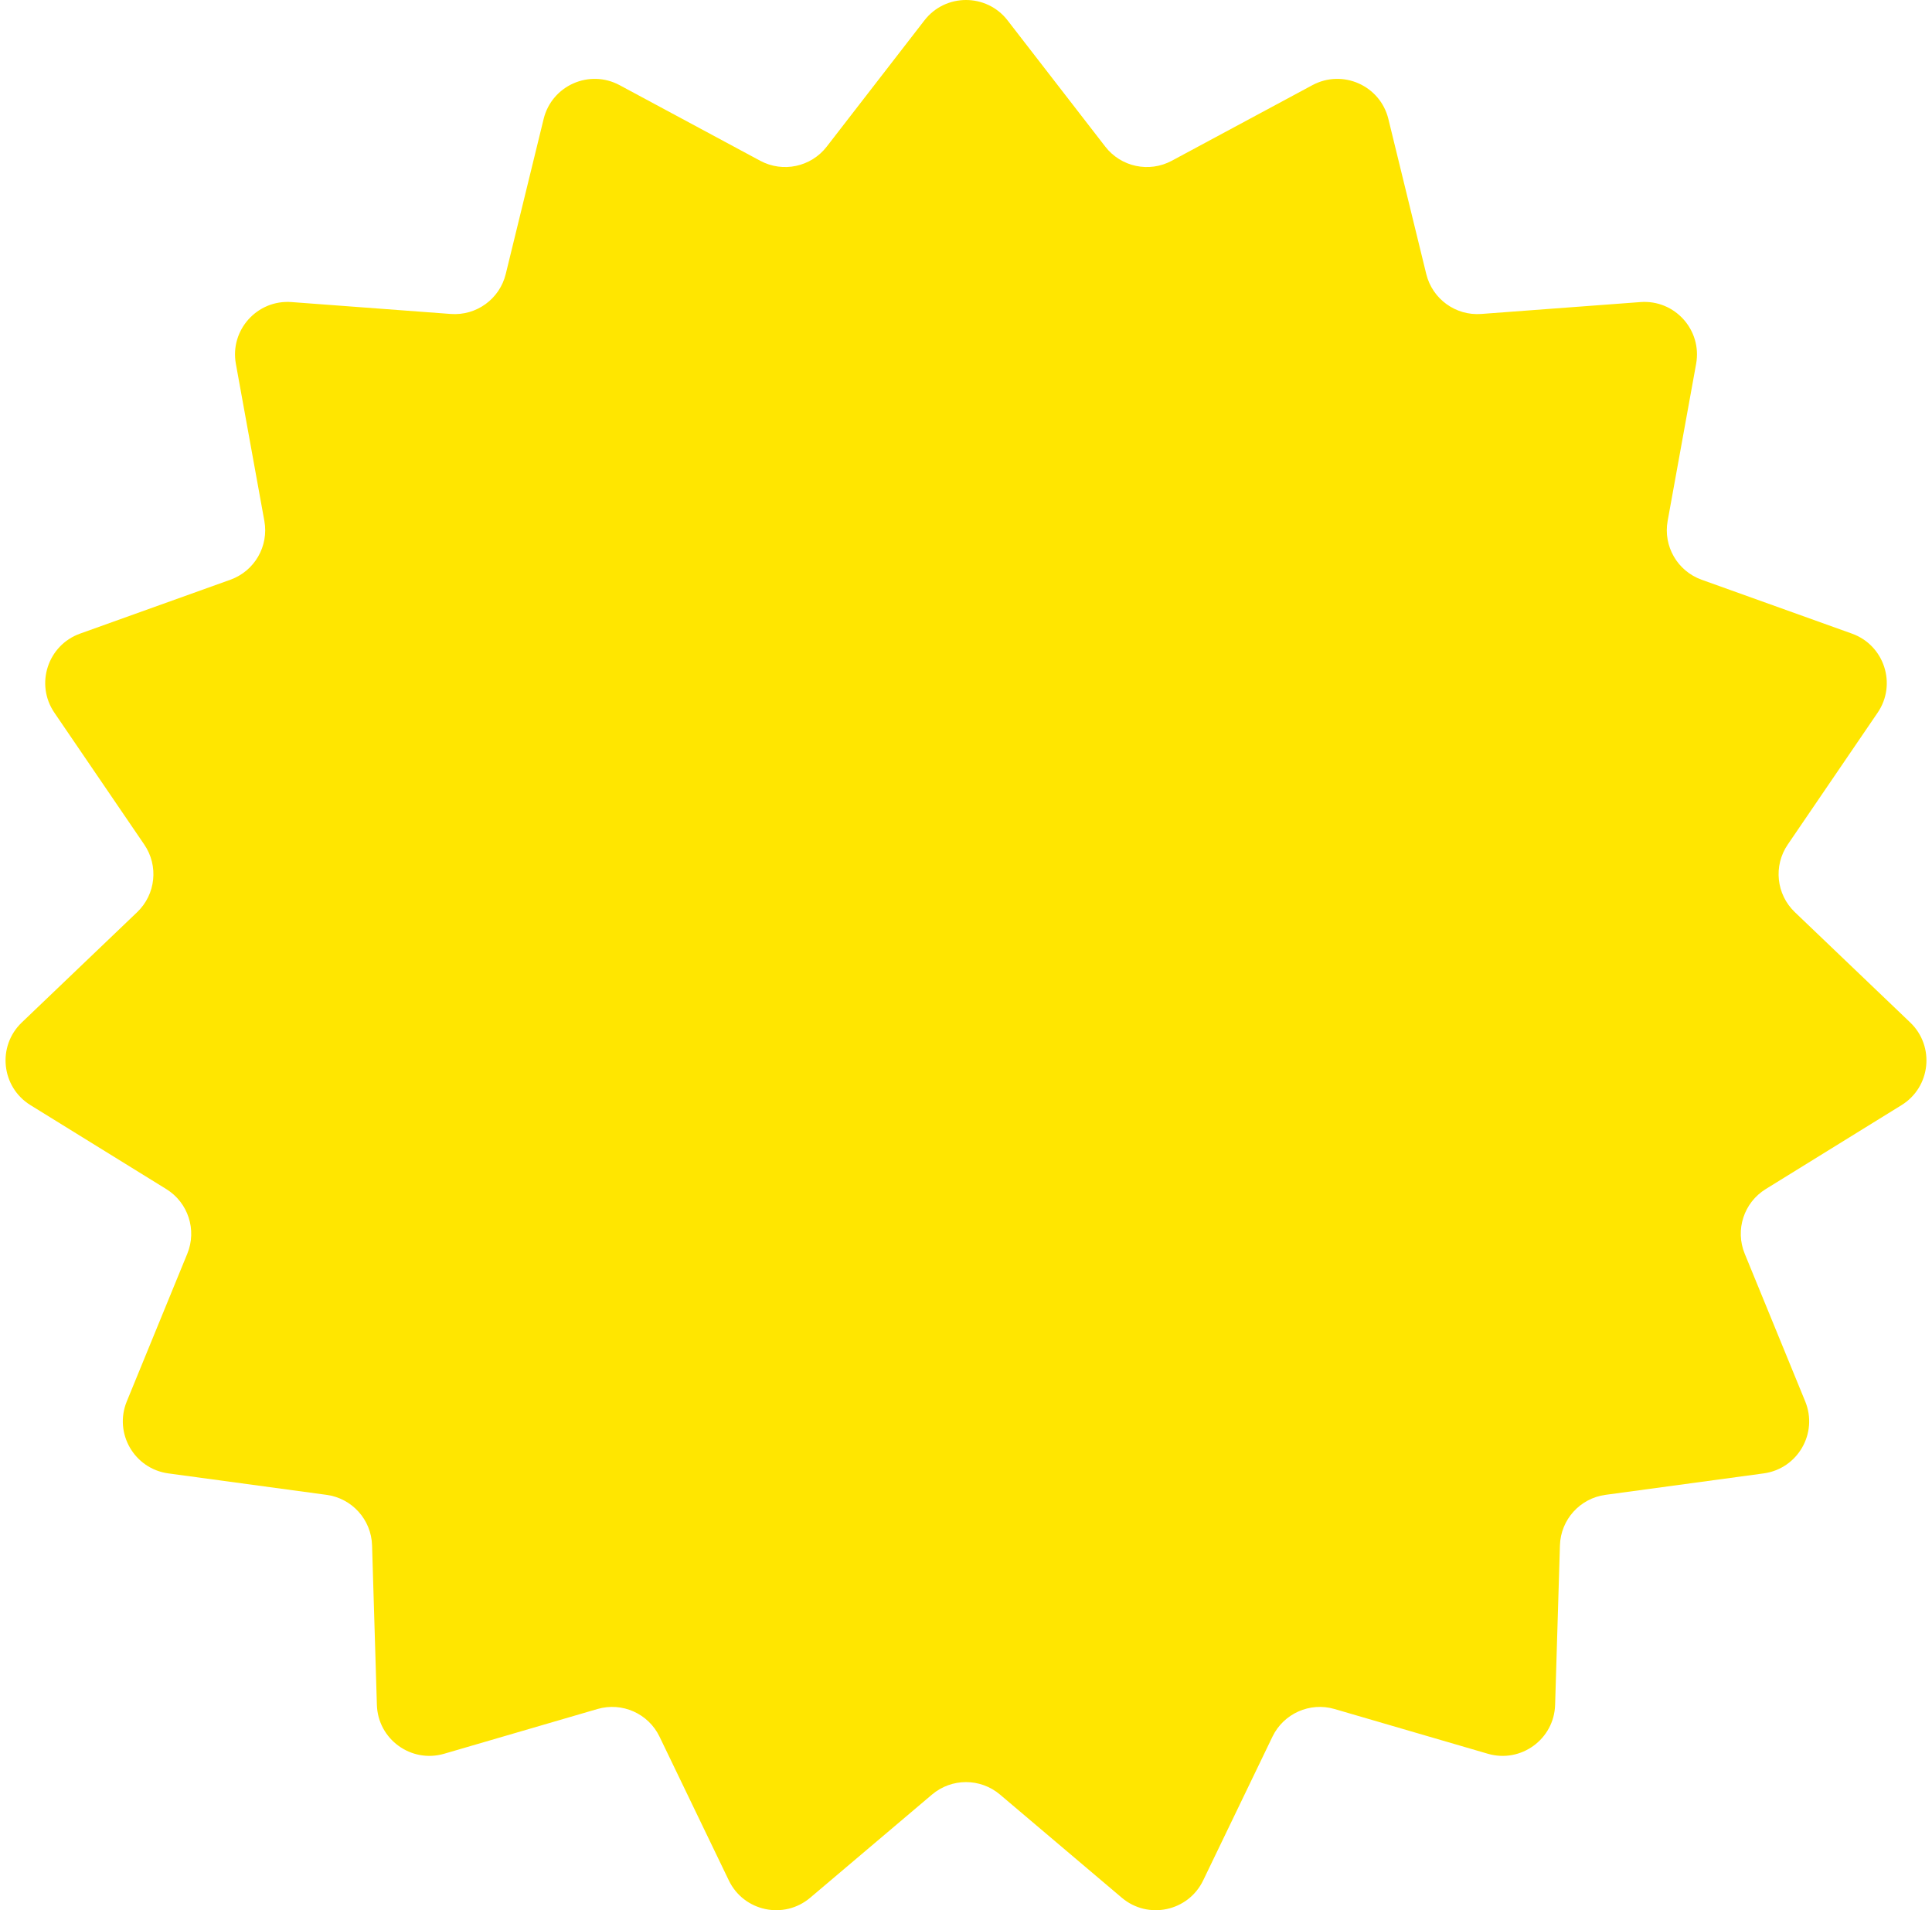 <svg width="174" height="172" viewBox="0 0 174 172" fill="none" xmlns="http://www.w3.org/2000/svg">
<path d="M83.255 1.836C85.15 -0.612 88.85 -0.612 90.745 1.836L99.544 13.204C100.961 15.034 103.494 15.571 105.532 14.476L118.198 7.668C120.926 6.202 124.304 7.705 125.039 10.712L128.452 24.674C129.002 26.922 131.096 28.442 133.404 28.27L147.746 27.199C150.834 26.969 153.309 29.715 152.757 32.761L150.192 46.904C149.779 49.18 151.074 51.42 153.253 52.201L166.79 57.053C169.705 58.098 170.849 61.613 169.104 64.171L161.006 76.048C159.702 77.959 159.973 80.533 161.646 82.132L172.038 92.067C174.276 94.207 173.89 97.882 171.255 99.51L159.023 107.069C157.054 108.285 156.254 110.745 157.132 112.886L162.582 126.187C163.756 129.051 161.907 132.252 158.838 132.669L144.586 134.601C142.293 134.912 140.561 136.835 140.491 139.147L140.057 153.513C139.964 156.608 136.972 158.78 133.999 157.913L120.193 153.885C117.971 153.237 115.607 154.29 114.601 156.373L108.358 169.321C107.014 172.11 103.397 172.878 101.033 170.878L90.061 161.587C88.294 160.091 85.706 160.091 83.939 161.587L72.967 170.878C70.603 172.878 66.986 172.11 65.641 169.321L59.398 156.373C58.394 154.29 56.029 153.237 53.807 153.885L40.001 157.913C37.028 158.78 34.036 156.608 33.943 153.513L33.509 139.147C33.439 136.835 31.707 134.912 29.413 134.601L15.162 132.669C12.093 132.252 10.244 129.051 11.418 126.187L16.869 112.886C17.746 110.745 16.946 108.285 14.977 107.069L2.745 99.51C0.11 97.882 -0.276 94.207 1.962 92.067L12.355 82.132C14.027 80.533 14.298 77.959 12.994 76.048L4.896 64.171C3.152 61.613 4.294 58.098 7.21 57.053L20.747 52.201C22.926 51.42 24.221 49.18 23.808 46.904L21.243 32.761C20.691 29.715 23.166 26.969 26.255 27.199L40.596 28.27C42.904 28.442 44.999 26.922 45.548 24.674L48.961 10.712C49.696 7.705 53.074 6.202 55.802 7.668L68.468 14.476C70.506 15.571 73.039 15.034 74.456 13.204L83.255 1.836Z" fill="#FFE600"/>
</svg>
